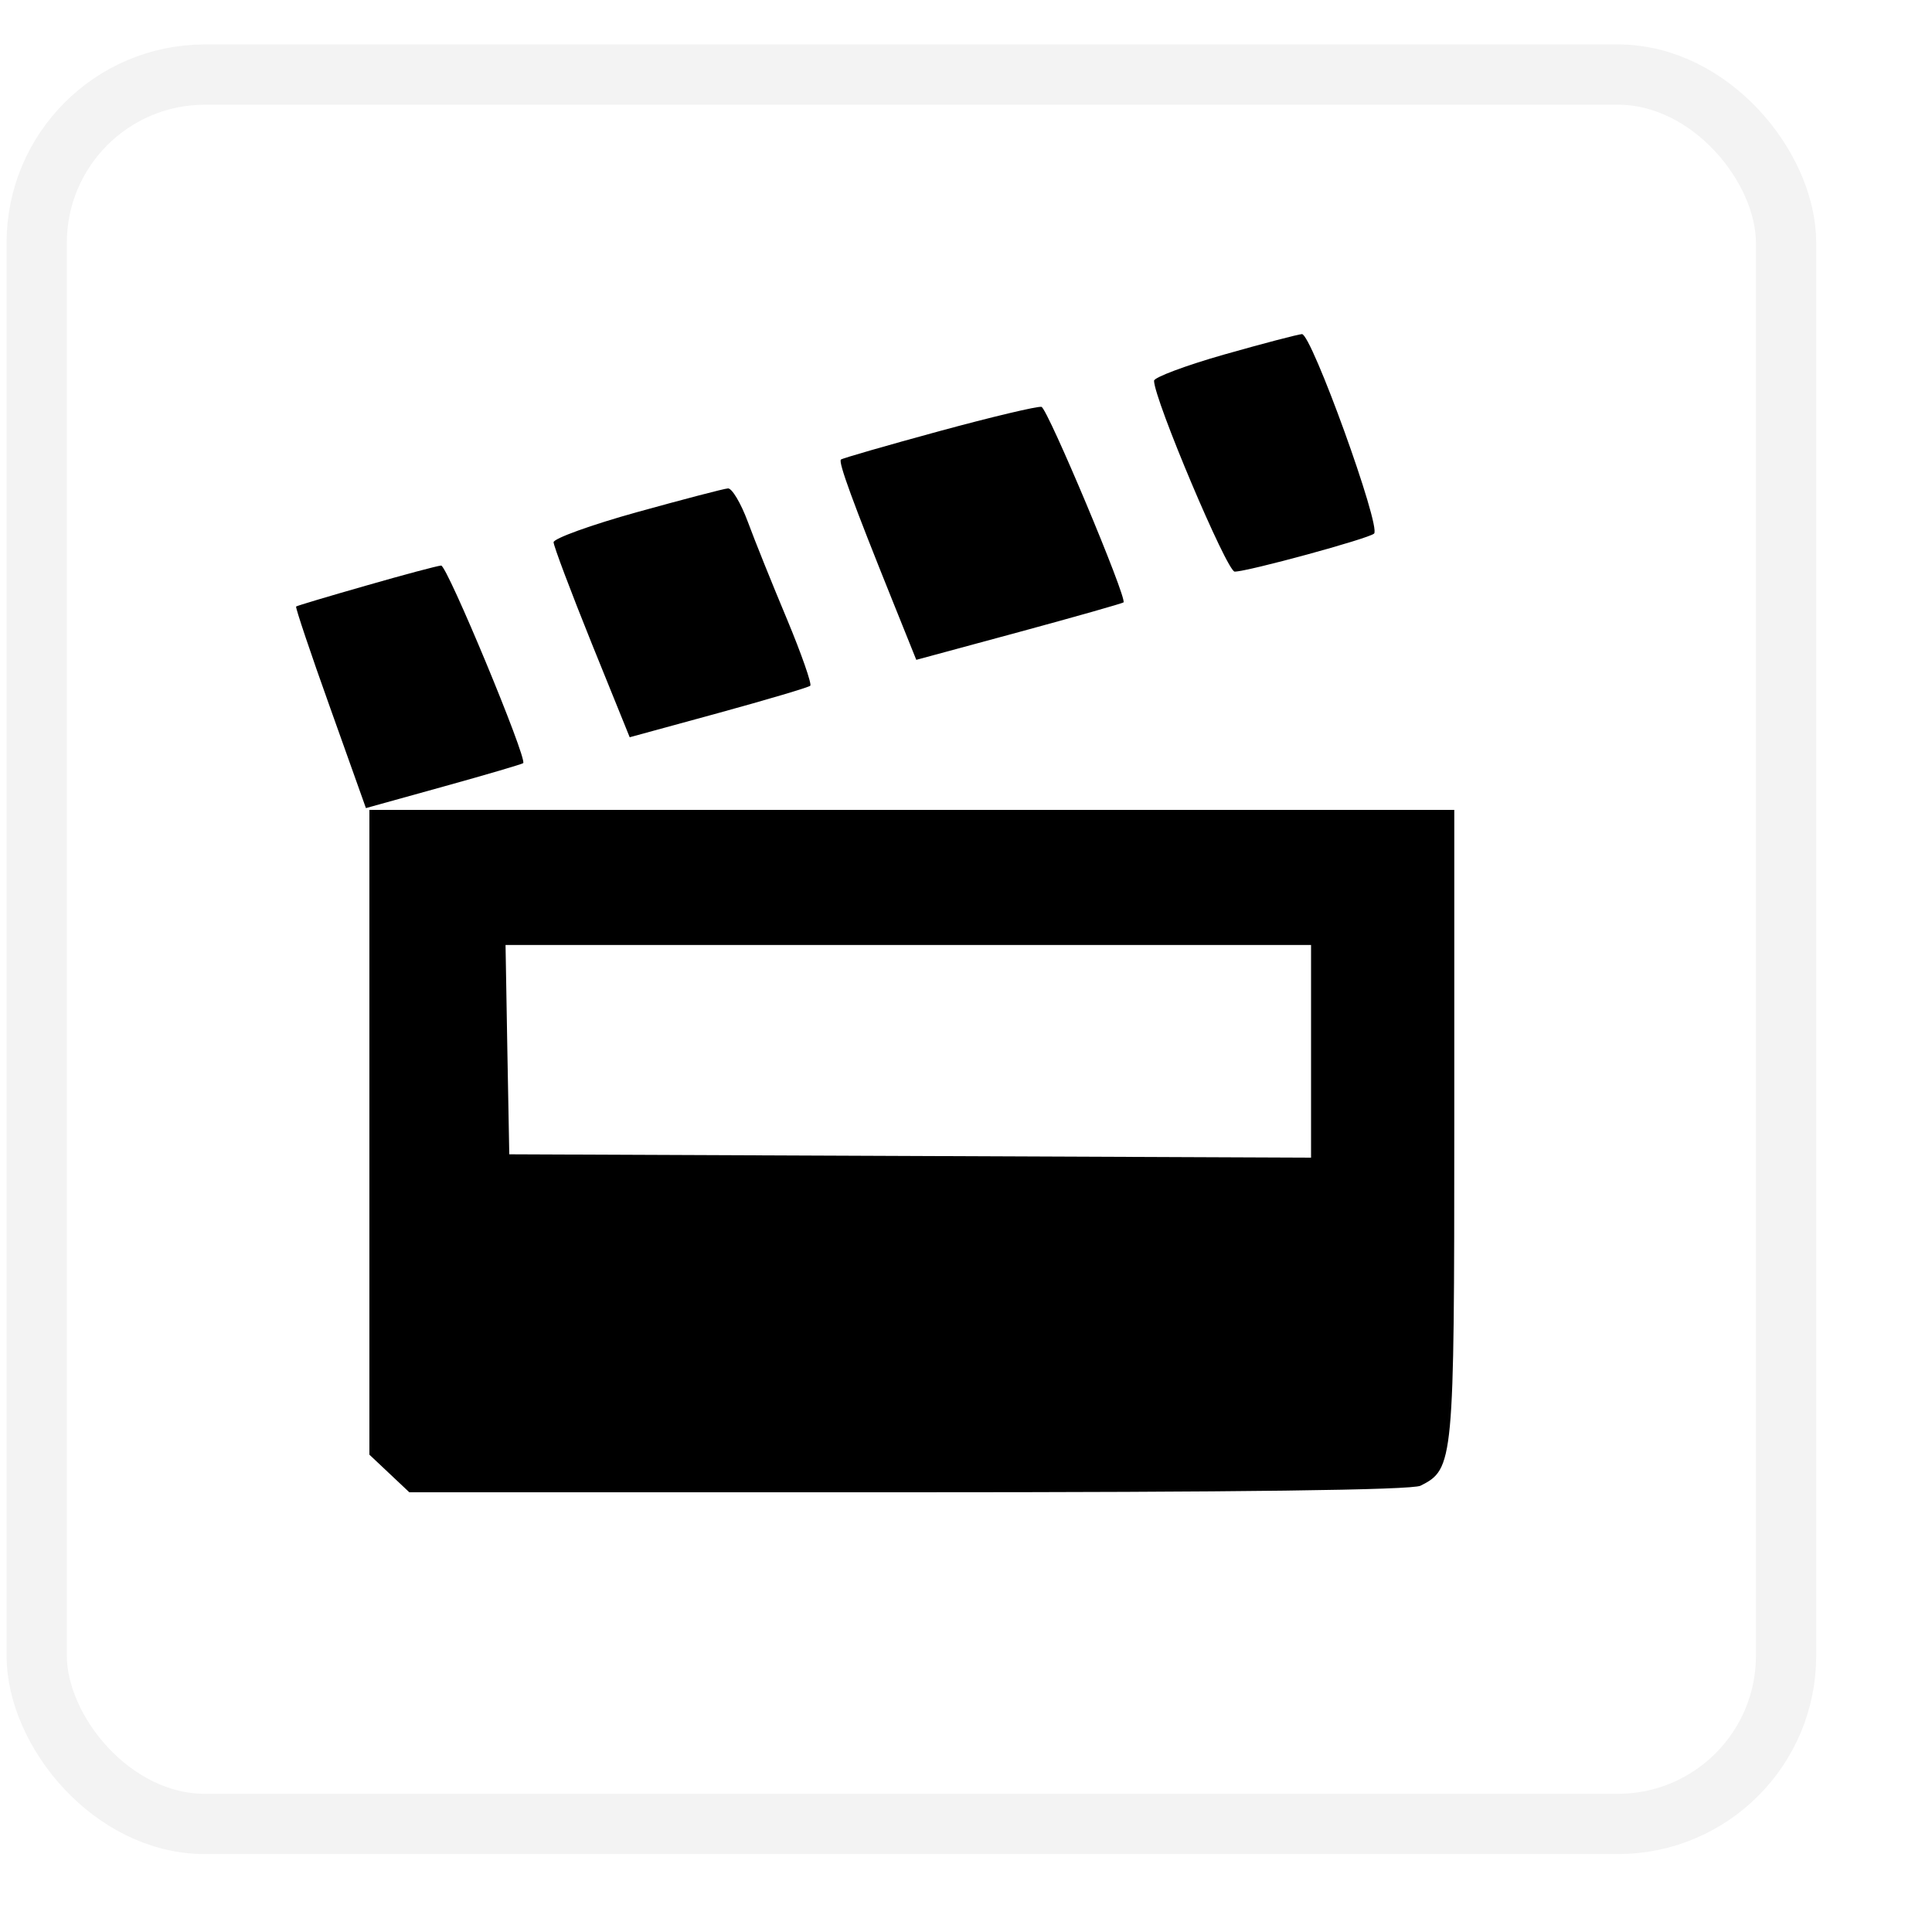 <svg width="15" height="15" viewBox="0 0 15 15" fill="none" xmlns="http://www.w3.org/2000/svg">
<rect x="0.285" y="0.579" width="13.582" height="13.582" rx="1.306" stroke="black" stroke-opacity="0.05" stroke-width="0.468"/>
<path fill-rule="evenodd" clip-rule="evenodd" d="M9.503 2.753C9.205 2.838 8.96 2.93 8.96 2.956C8.96 3.099 9.526 4.438 9.586 4.438C9.687 4.438 10.622 4.183 10.668 4.143C10.726 4.093 10.181 2.588 10.108 2.594C10.074 2.597 9.802 2.668 9.503 2.753ZM7.291 3.348C6.884 3.459 6.54 3.558 6.529 3.568C6.507 3.587 6.622 3.9 6.931 4.668L7.114 5.123L7.912 4.907C8.351 4.788 8.716 4.684 8.723 4.677C8.752 4.644 8.133 3.17 8.086 3.159C8.057 3.152 7.699 3.237 7.291 3.348ZM4.947 3.976C4.59 4.075 4.298 4.181 4.298 4.21C4.298 4.238 4.431 4.591 4.593 4.993L4.889 5.724L5.577 5.536C5.956 5.432 6.277 5.337 6.291 5.324C6.304 5.311 6.223 5.078 6.11 4.807C5.996 4.535 5.859 4.195 5.806 4.051C5.752 3.906 5.683 3.79 5.652 3.792C5.621 3.794 5.304 3.877 4.947 3.976ZM2.841 4.547C2.55 4.63 2.306 4.703 2.299 4.709C2.292 4.715 2.411 5.07 2.564 5.497L2.841 6.274L3.446 6.106C3.778 6.014 4.056 5.932 4.062 5.925C4.095 5.89 3.471 4.389 3.425 4.391C3.395 4.393 3.133 4.463 2.841 4.547ZM2.868 8.791V11.294L3.023 11.44L3.178 11.586H7.052C9.609 11.586 10.962 11.569 11.029 11.535C11.287 11.405 11.291 11.358 11.291 8.739V6.288H7.08H2.868V8.791ZM10.179 8.163V8.988L7.066 8.975L3.954 8.962L3.939 8.15L3.925 7.337H7.052H10.179V8.163Z" fill="black"/>
</svg>
